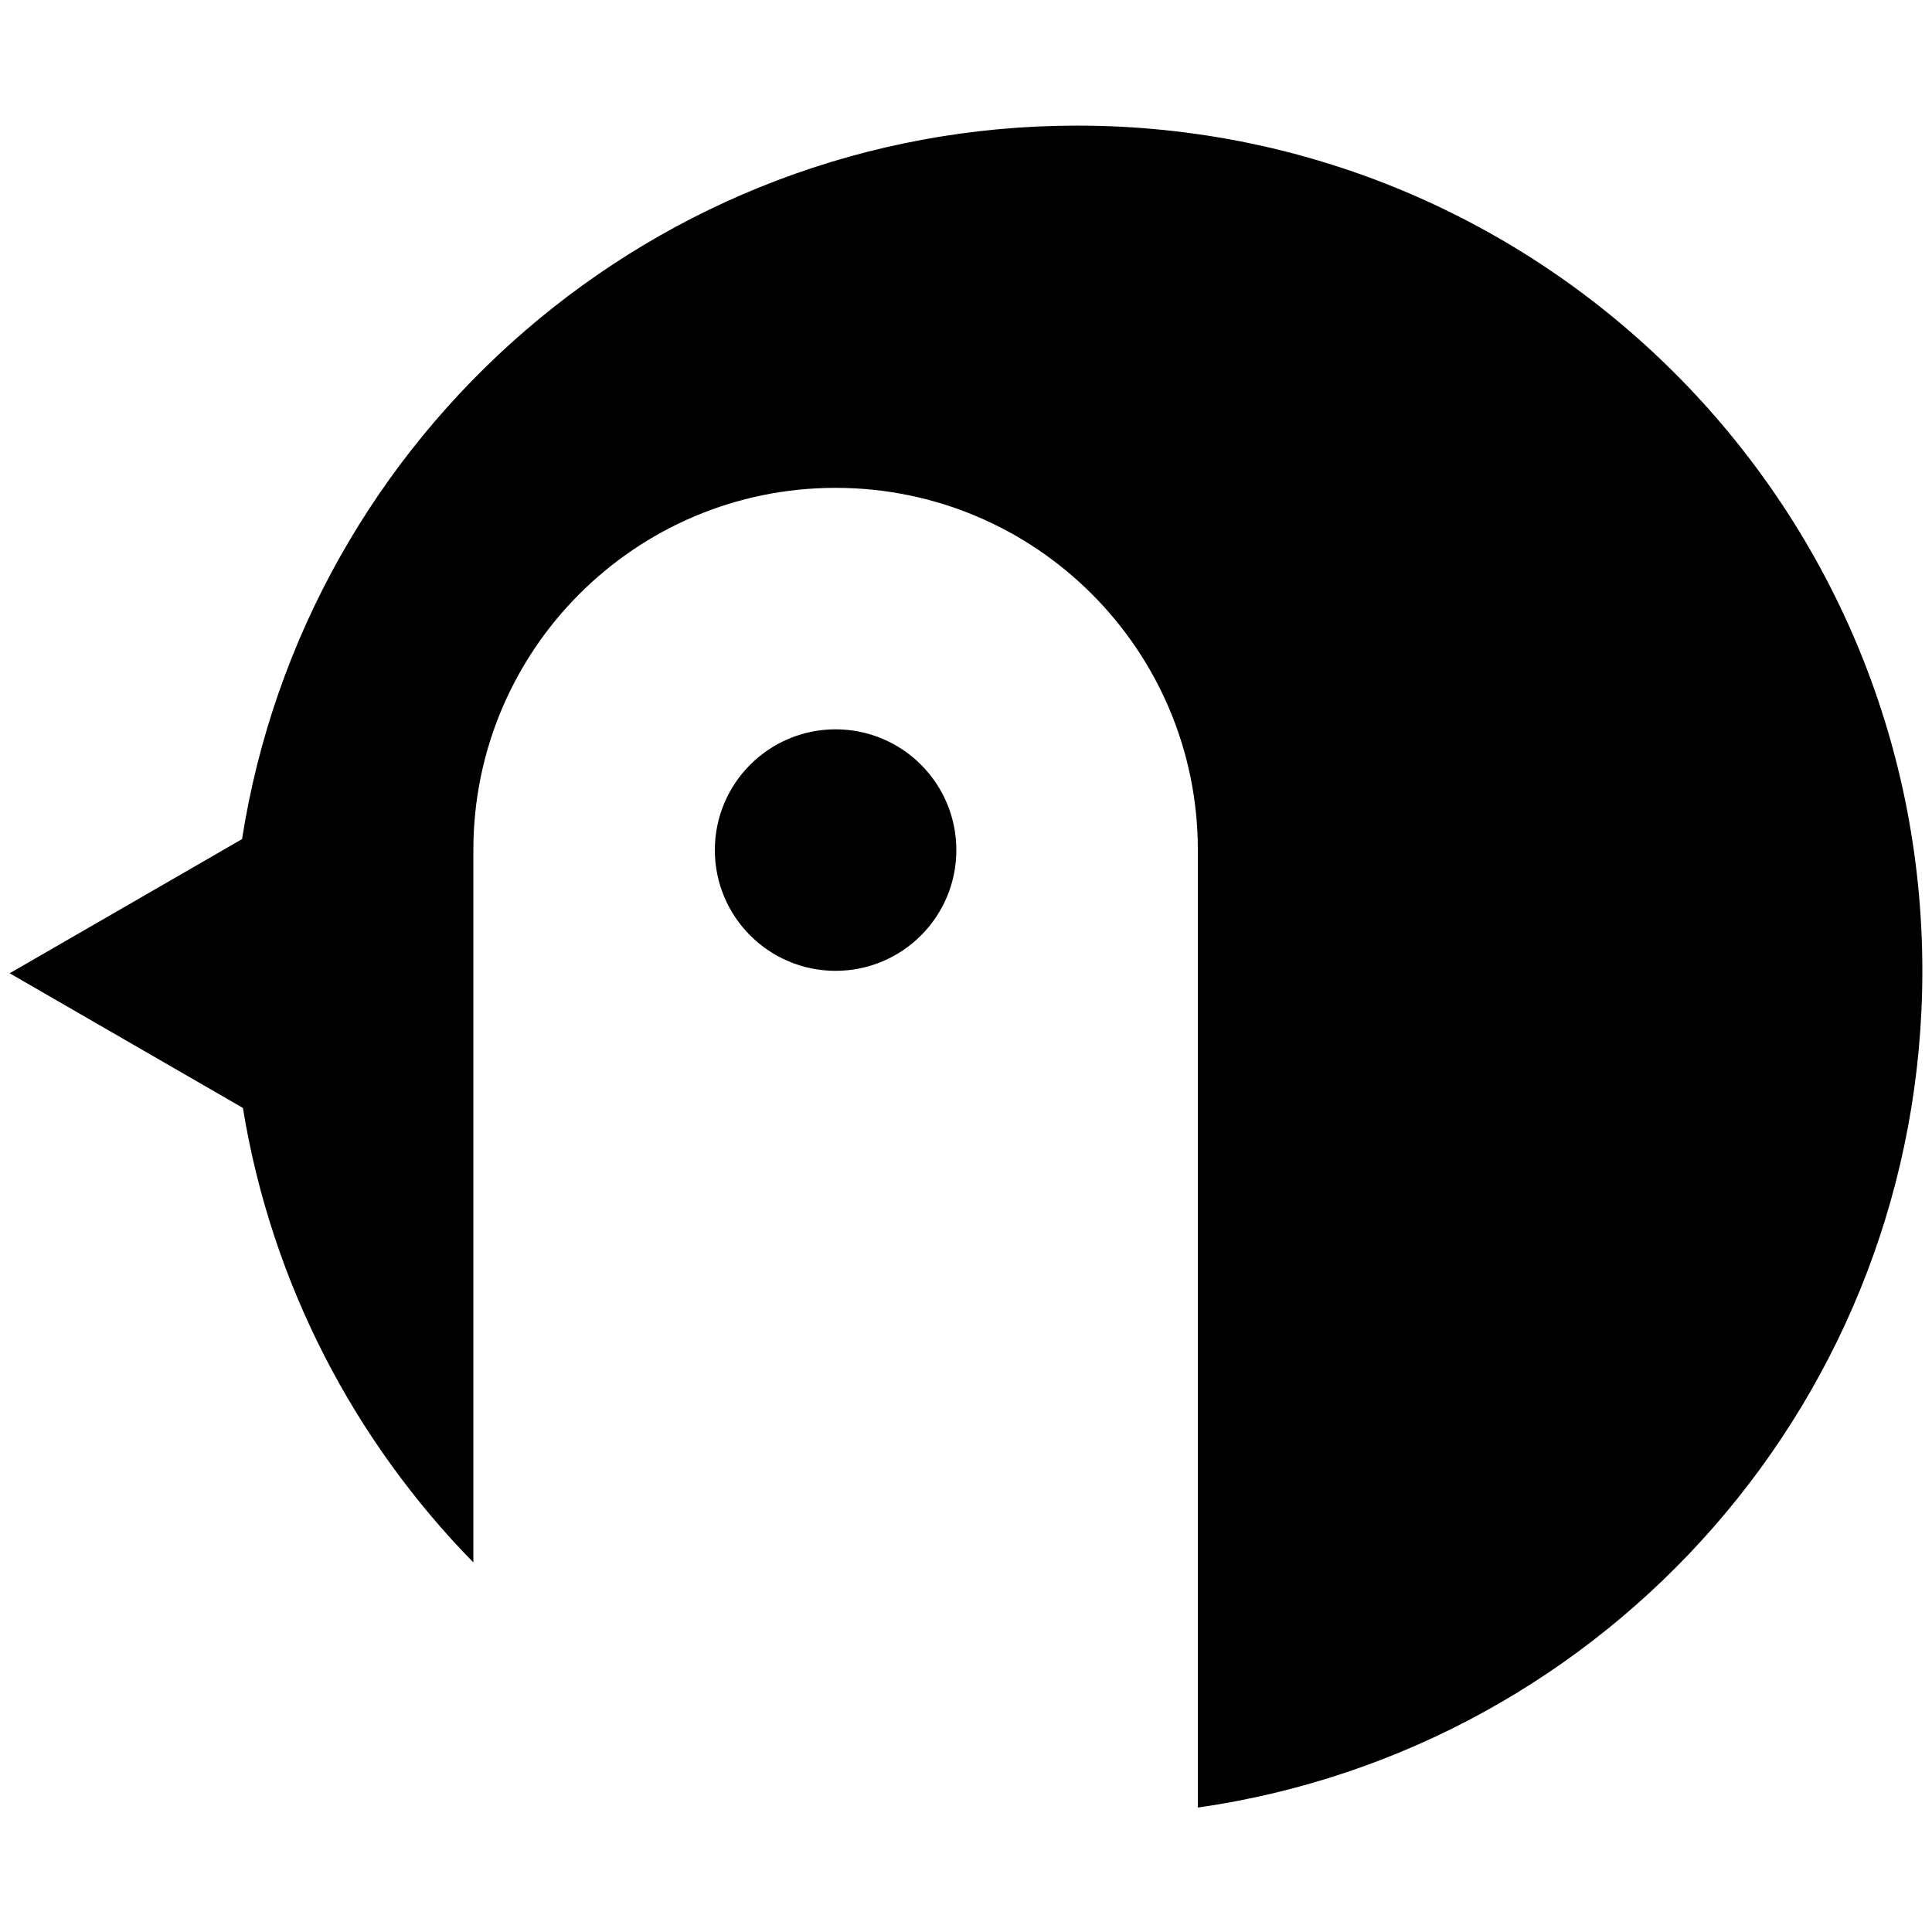 <?xml version="1.0" encoding="UTF-8"?>
<svg version="1.1" viewBox="0 0 400 400" xmlns="http://www.w3.org/2000/svg">
<g fill="none" fill-rule="evenodd">
<g fill="#000">
<path d="m98.001 323.48c-24.662-25.167-41.784-57.751-47.711-94.095l-48.29-27.88 48.114-27.778c13.1-83.694 85.516-147.72 172.89-147.72 96.65 0 175 78.351 175 175 0 88.162-65.193 161.1-150 173.23v-198.23c0-41.425-33.579-75.002-75-75.002-41.431 0-75 33.579-75 75.002v147.47zm75-122.48c13.807 0 25-11.193 25-25 0-13.807-11.193-25-25-25-13.807 0-25 11.193-25 25 0 13.807 11.193 25 25 25z"/>
</g>
</g>
</svg>
